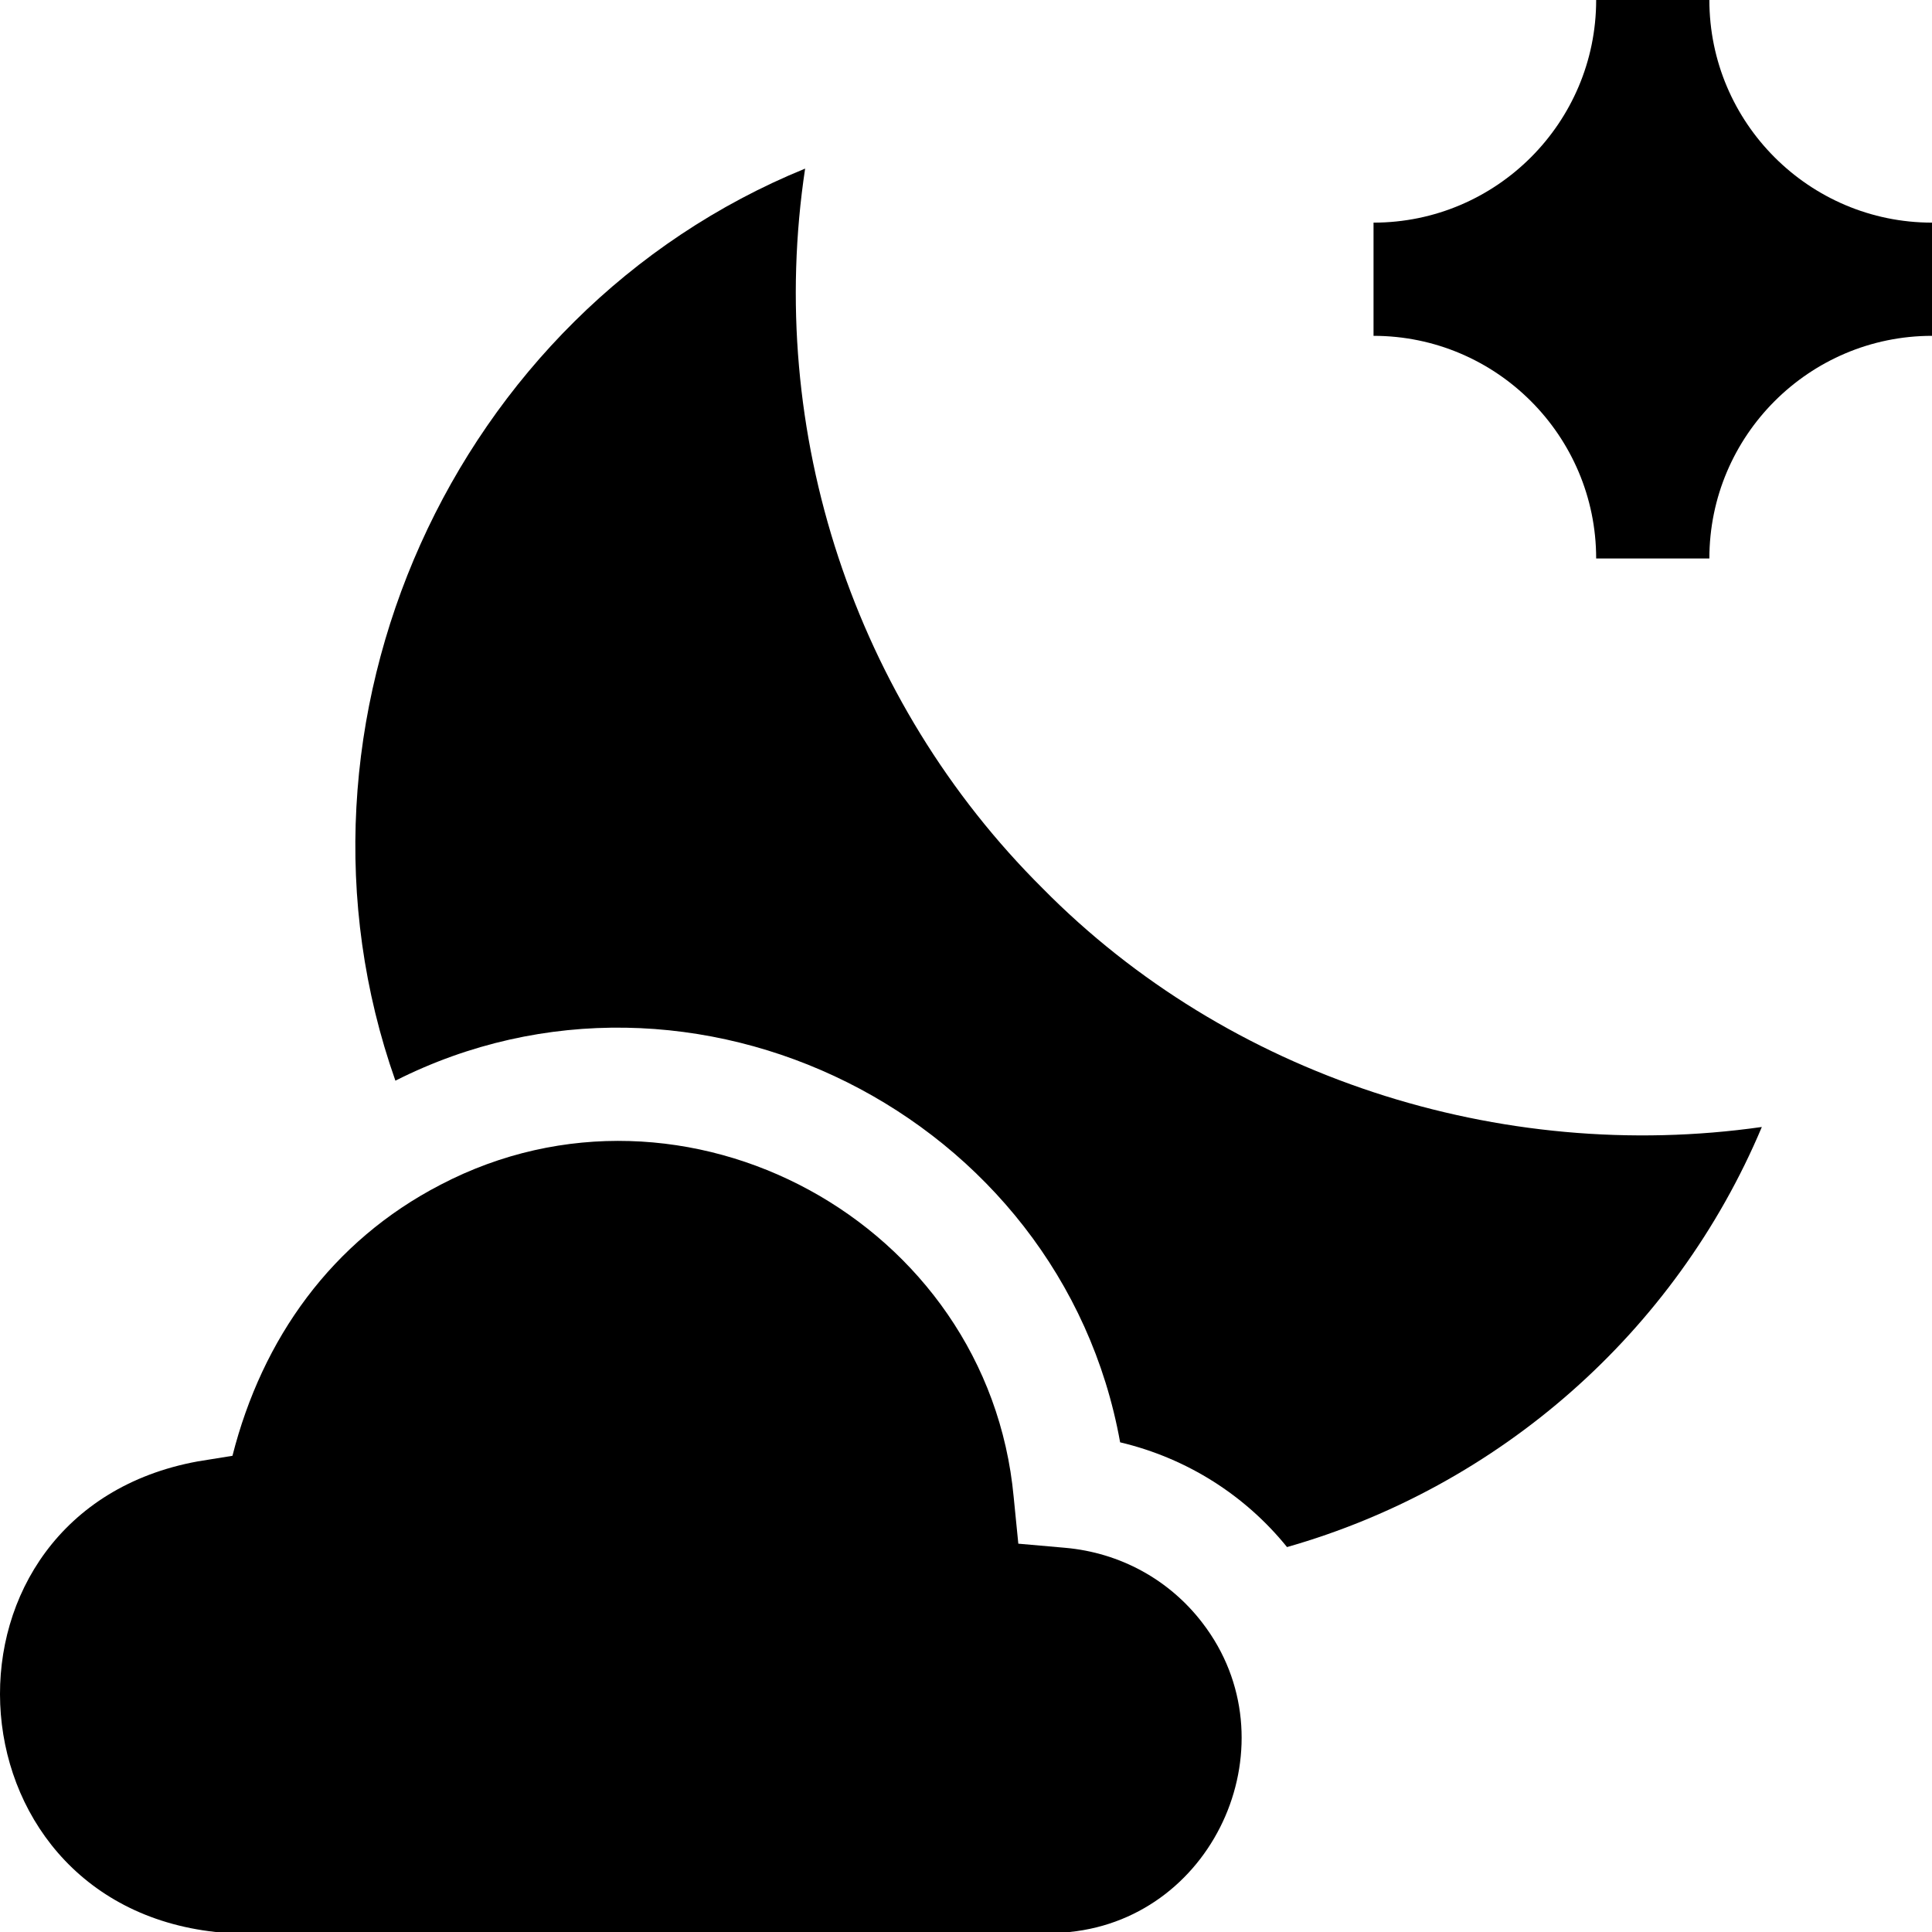 <svg id="Capa_1" enable-background="new 0 0 512 512" height="512" viewBox="0 0 512 512" width="512" xmlns="http://www.w3.org/2000/svg"><g><path d="m276.295 235.41c-49.844-49.525-73.481-120.799-62.93-190.73-93.419 38.131-142.161 146.643-108.58 241.71 78.821-39.83 176.453 9.026 192.06 95.84 17.86 4.23 33.24 14.17 44.23 27.76 56.09-15.98 102.87-56.78 125.83-111.33-69.398 9.889-141.413-13.346-190.61-63.25z"/><path d="m318.705 430.15c-8.735-11.455-21.818-18.683-36.45-19.97 0 0-12.39-1.09-12.39-1.09l-1.23-12.37c-6.761-72.8-87.121-116.588-151.9-82.749-28.8 14.921-47.239 40.732-55.13 71.829l-9.23 1.49c-72.921 13.362-68.187 116.759 4.79 124.71h226.28c39.07-3.94 59.237-50.607 35.26-81.85z"/><path d="m453 0h-30c0 32.533-26.467 59-59 59v30c32.533 0 59 26.467 59 59h30c0-32.533 26.467-59 59-59v-30c-32.533 0-59-26.467-59-59z"/></g></svg>